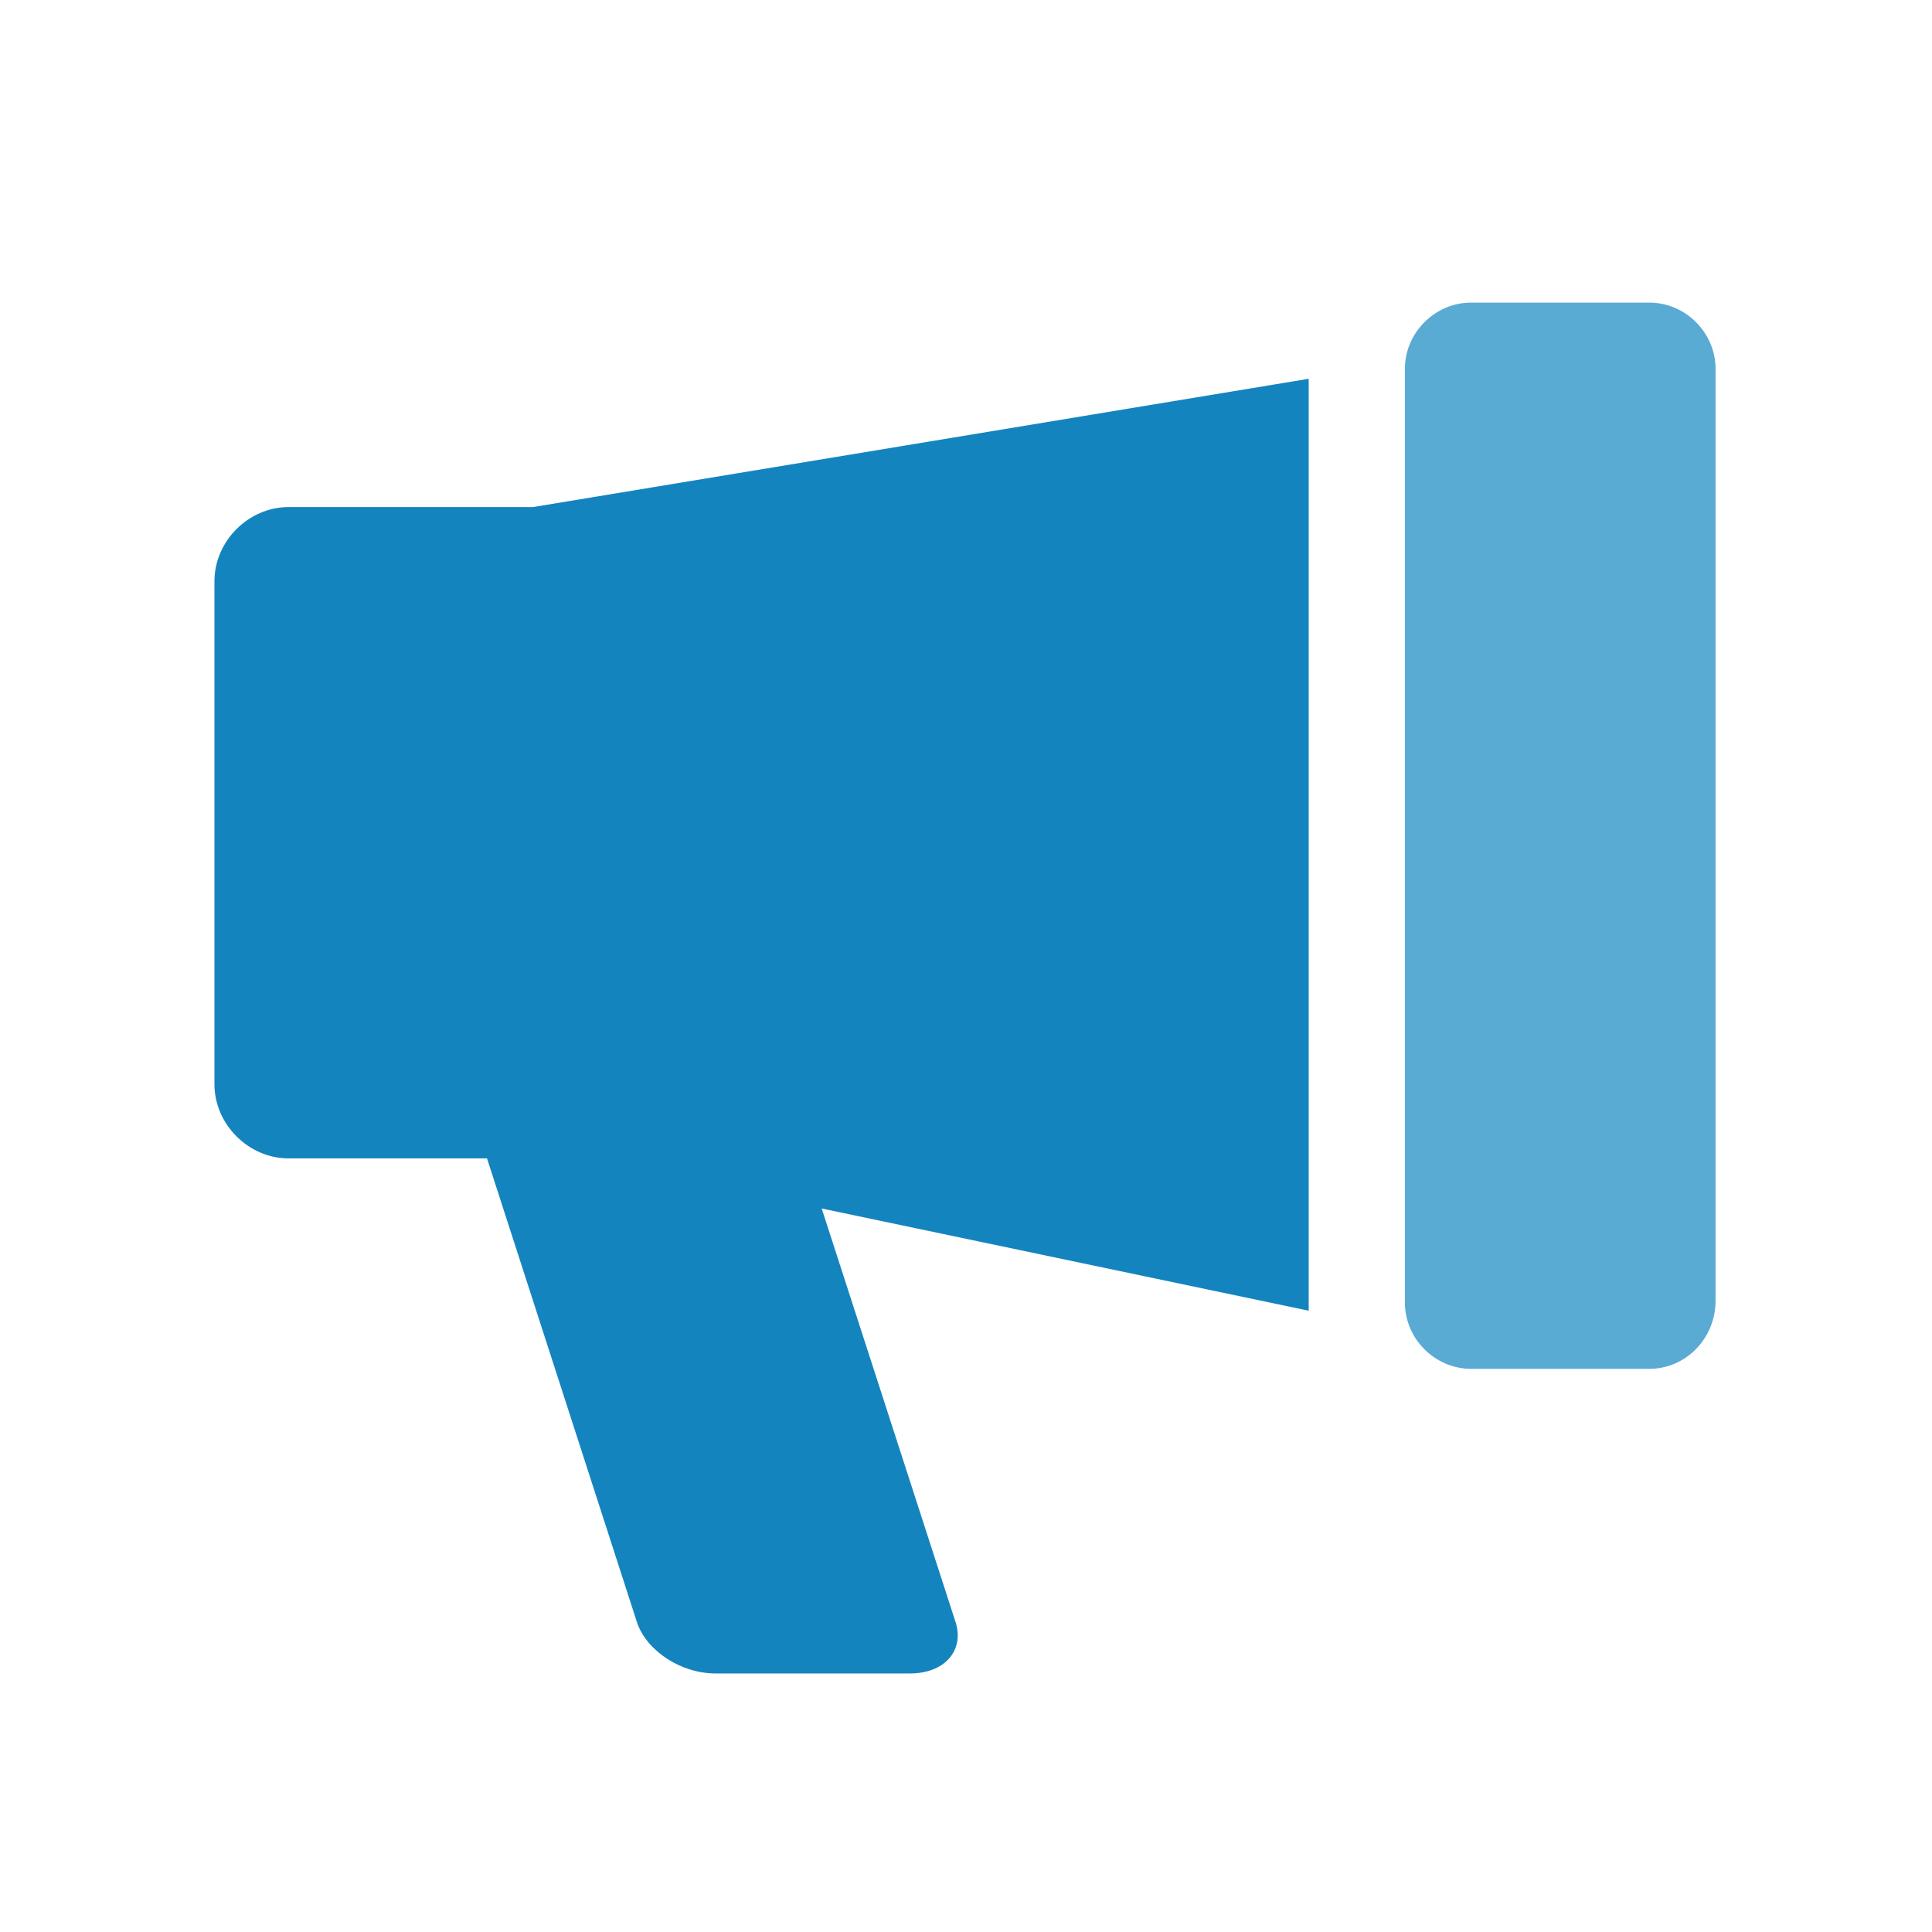 <?xml version="1.0" encoding="utf-8"?>
<!-- Generator: Adobe Illustrator 21.0.0, SVG Export Plug-In . SVG Version: 6.00 Build 0)  -->
<svg version="1.1" id="レイヤー_1" xmlns="http://www.w3.org/2000/svg" xmlns:xlink="http://www.w3.org/1999/xlink" x="0px"
	 y="0px" viewBox="0 0 96.4 96.4" style="enable-background:new 0 0 96.4 96.4;" xml:space="preserve">
<style type="text/css">
	.st0{fill:#59ABD3;}
	.st1{fill:#1484BF;}
</style>
<path class="st0" d="M82.3,68.3h-8.9c-1.8,0-3.3-1.5-3.3-3.3V18.4c0-1.8,1.5-3.3,3.3-3.3h8.9c1.8,0,3.3,1.5,3.3,3.3v46.5
	C85.6,66.8,84.1,68.3,82.3,68.3z"/>
<path class="st1" d="M65.3,18.9l-38.7,6.4v0H14.4c-2,0-3.7,1.7-3.7,3.7v25.1c0,2,1.7,3.7,3.7,3.7h9.9L31.8,81
	c0.5,1.4,2.2,2.5,3.9,2.5h9.7c1.7,0,2.7-1.1,2.3-2.5L41,60.3l24.3,5.1V18.9z"/>
</svg>
